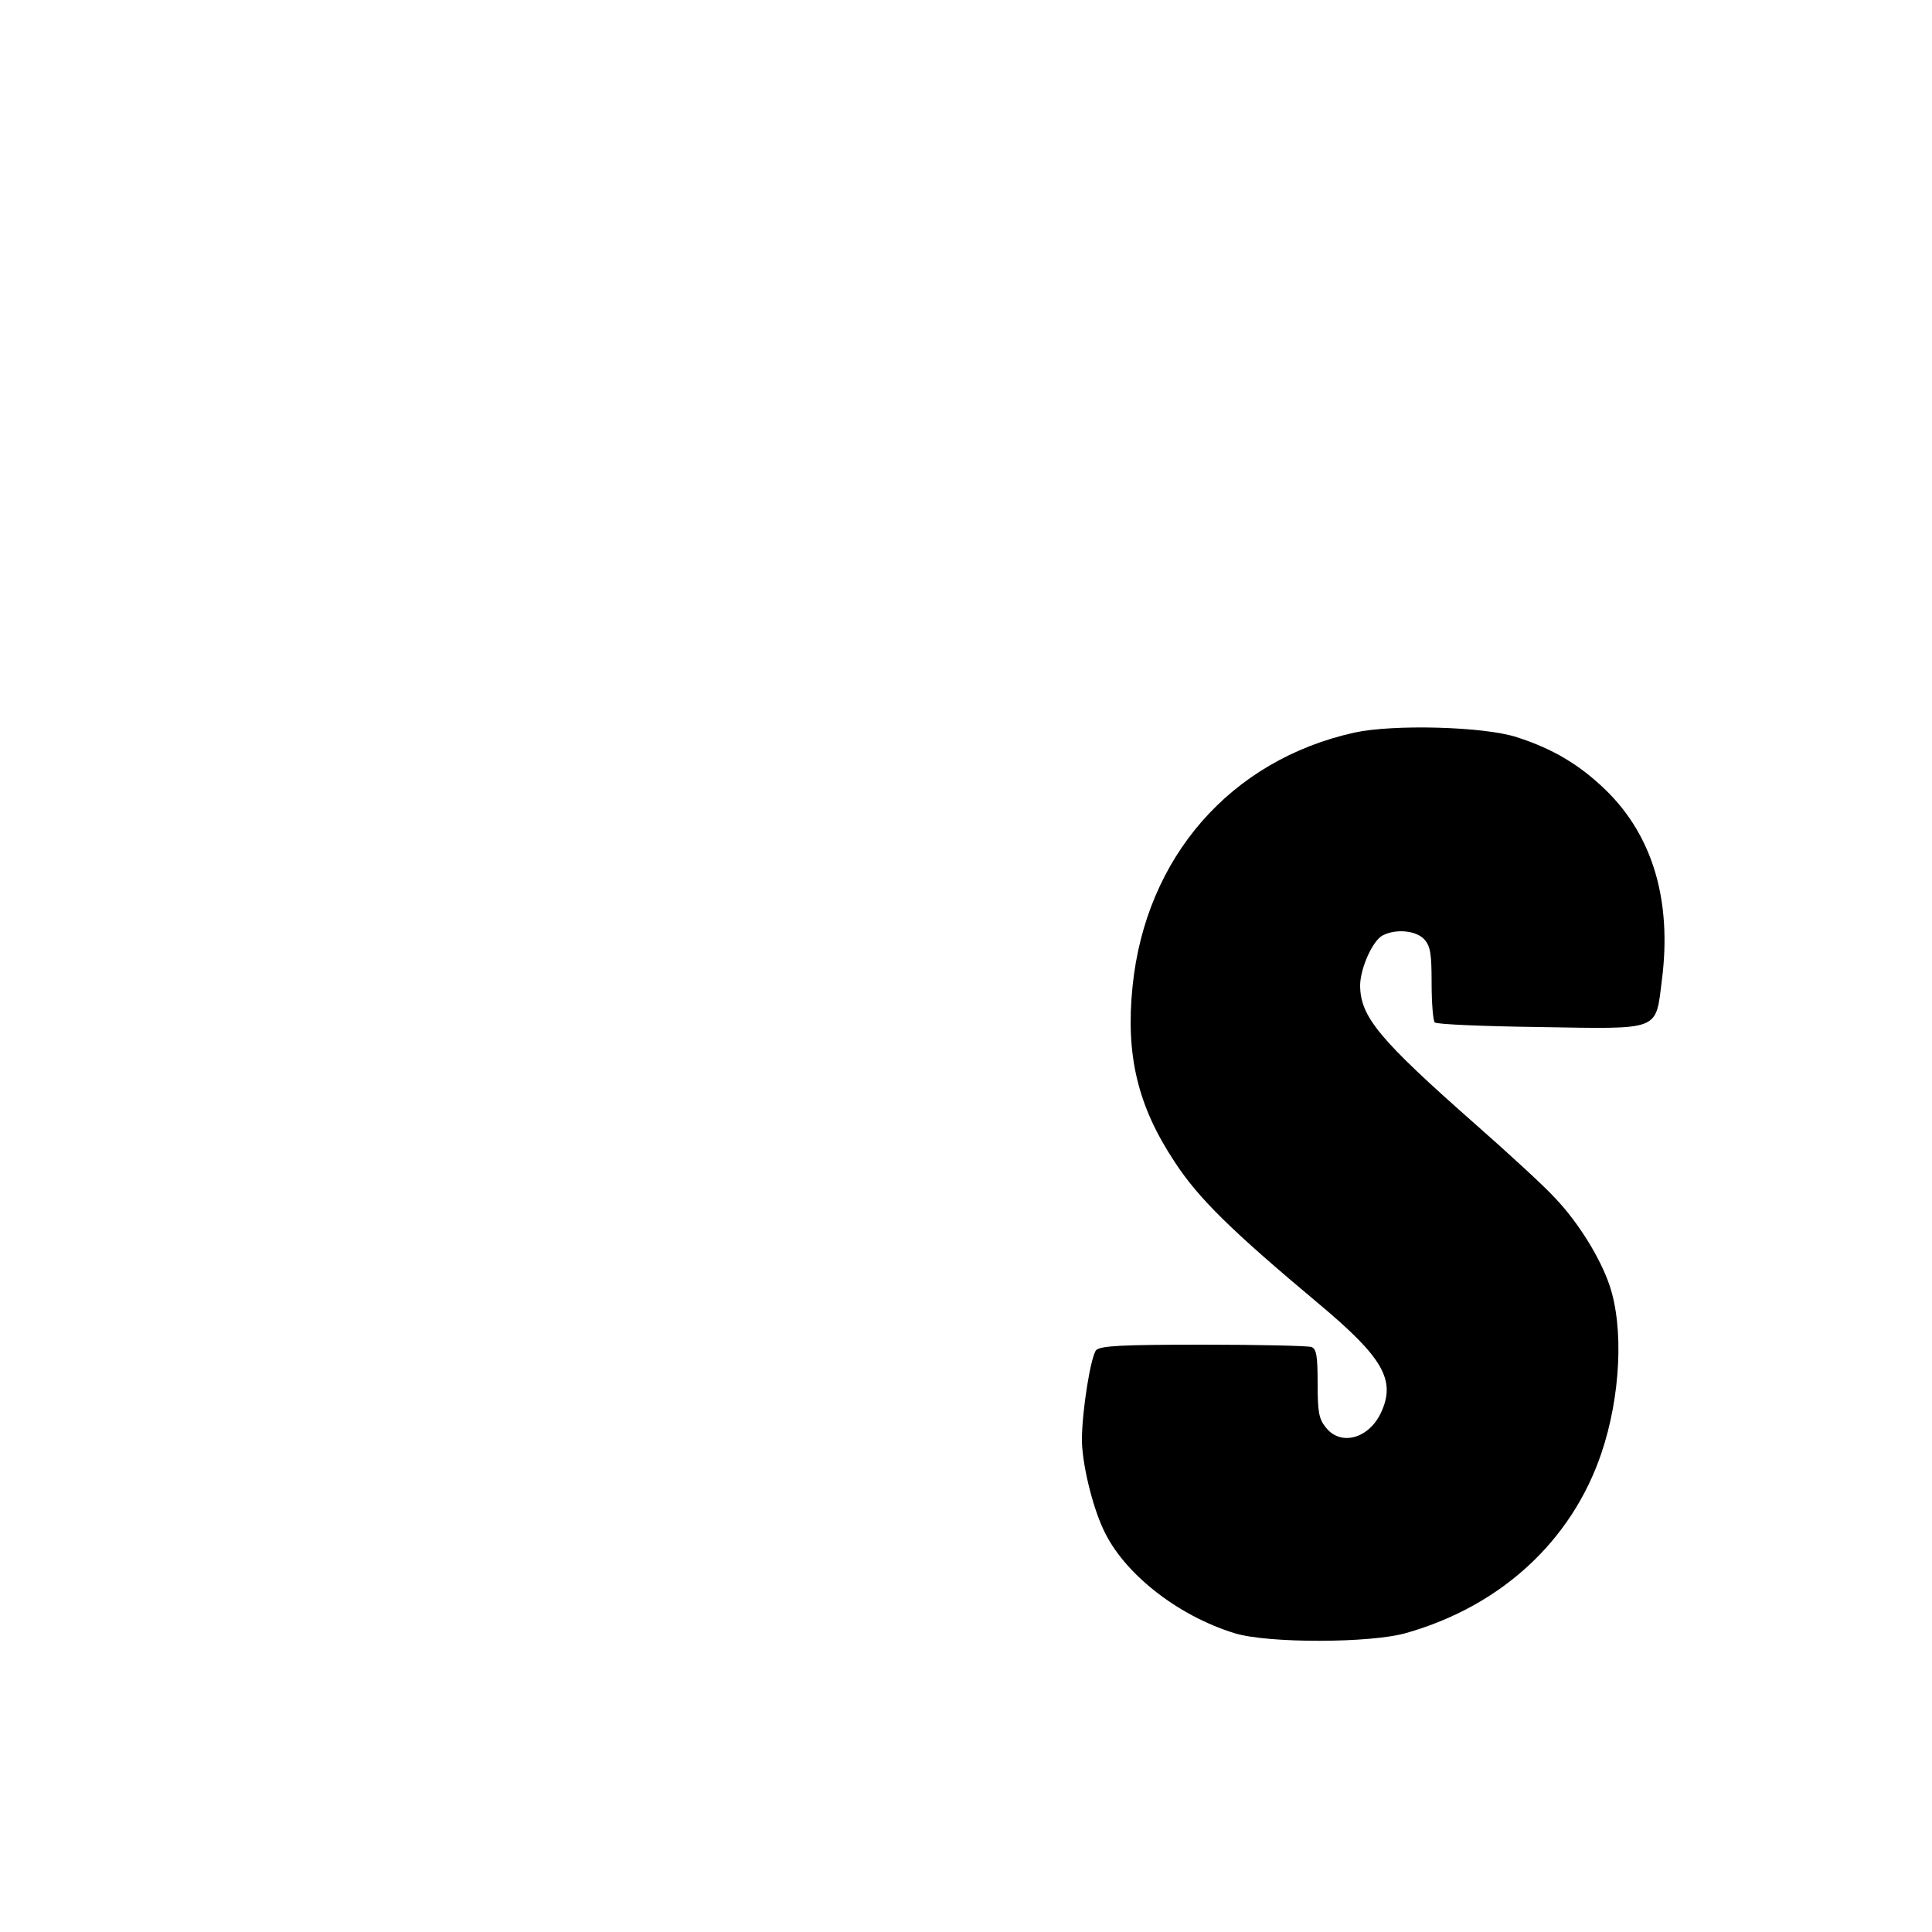 <?xml version="1.0" standalone="no"?>
<!DOCTYPE svg PUBLIC "-//W3C//DTD SVG 20010904//EN"
 "http://www.w3.org/TR/2001/REC-SVG-20010904/DTD/svg10.dtd">
<svg version="1.0" xmlns="http://www.w3.org/2000/svg"
 width="500pt" height="500pt" viewBox="0 0 500 500"
 preserveAspectRatio="xMidYMid meet">
<g transform="translate(0,500) scale(0.1,-0.1)"
fill="#000000" stroke="none">
<path d="M3505 3104 c-320 -71 -540 -322 -574 -657 -18 -178 13 -309 109 -454
62 -95 147 -178 374 -368 166 -139 199 -197 160 -281 -32 -68 -105 -87 -143
-38 -18 22 -21 41 -21 114 0 71 -3 89 -16 94 -9 3 -134 6 -279 6 -215 0 -266
-3 -278 -14 -14 -15 -37 -158 -37 -232 0 -59 26 -169 55 -231 51 -113 191
-224 341 -270 85 -26 351 -26 444 1 245 70 427 238 504 464 50 147 59 326 21
437 -24 70 -80 161 -140 224 -27 30 -120 115 -205 190 -252 222 -300 280 -300
362 1 44 32 114 58 128 34 18 87 13 108 -10 16 -18 19 -37 19 -114 0 -52 4
-97 8 -101 5 -5 126 -10 270 -12 318 -5 301 -12 318 122 26 204 -23 372 -145
491 -68 66 -137 107 -230 137 -85 28 -321 34 -421 12z"/>
</g>
</svg>
